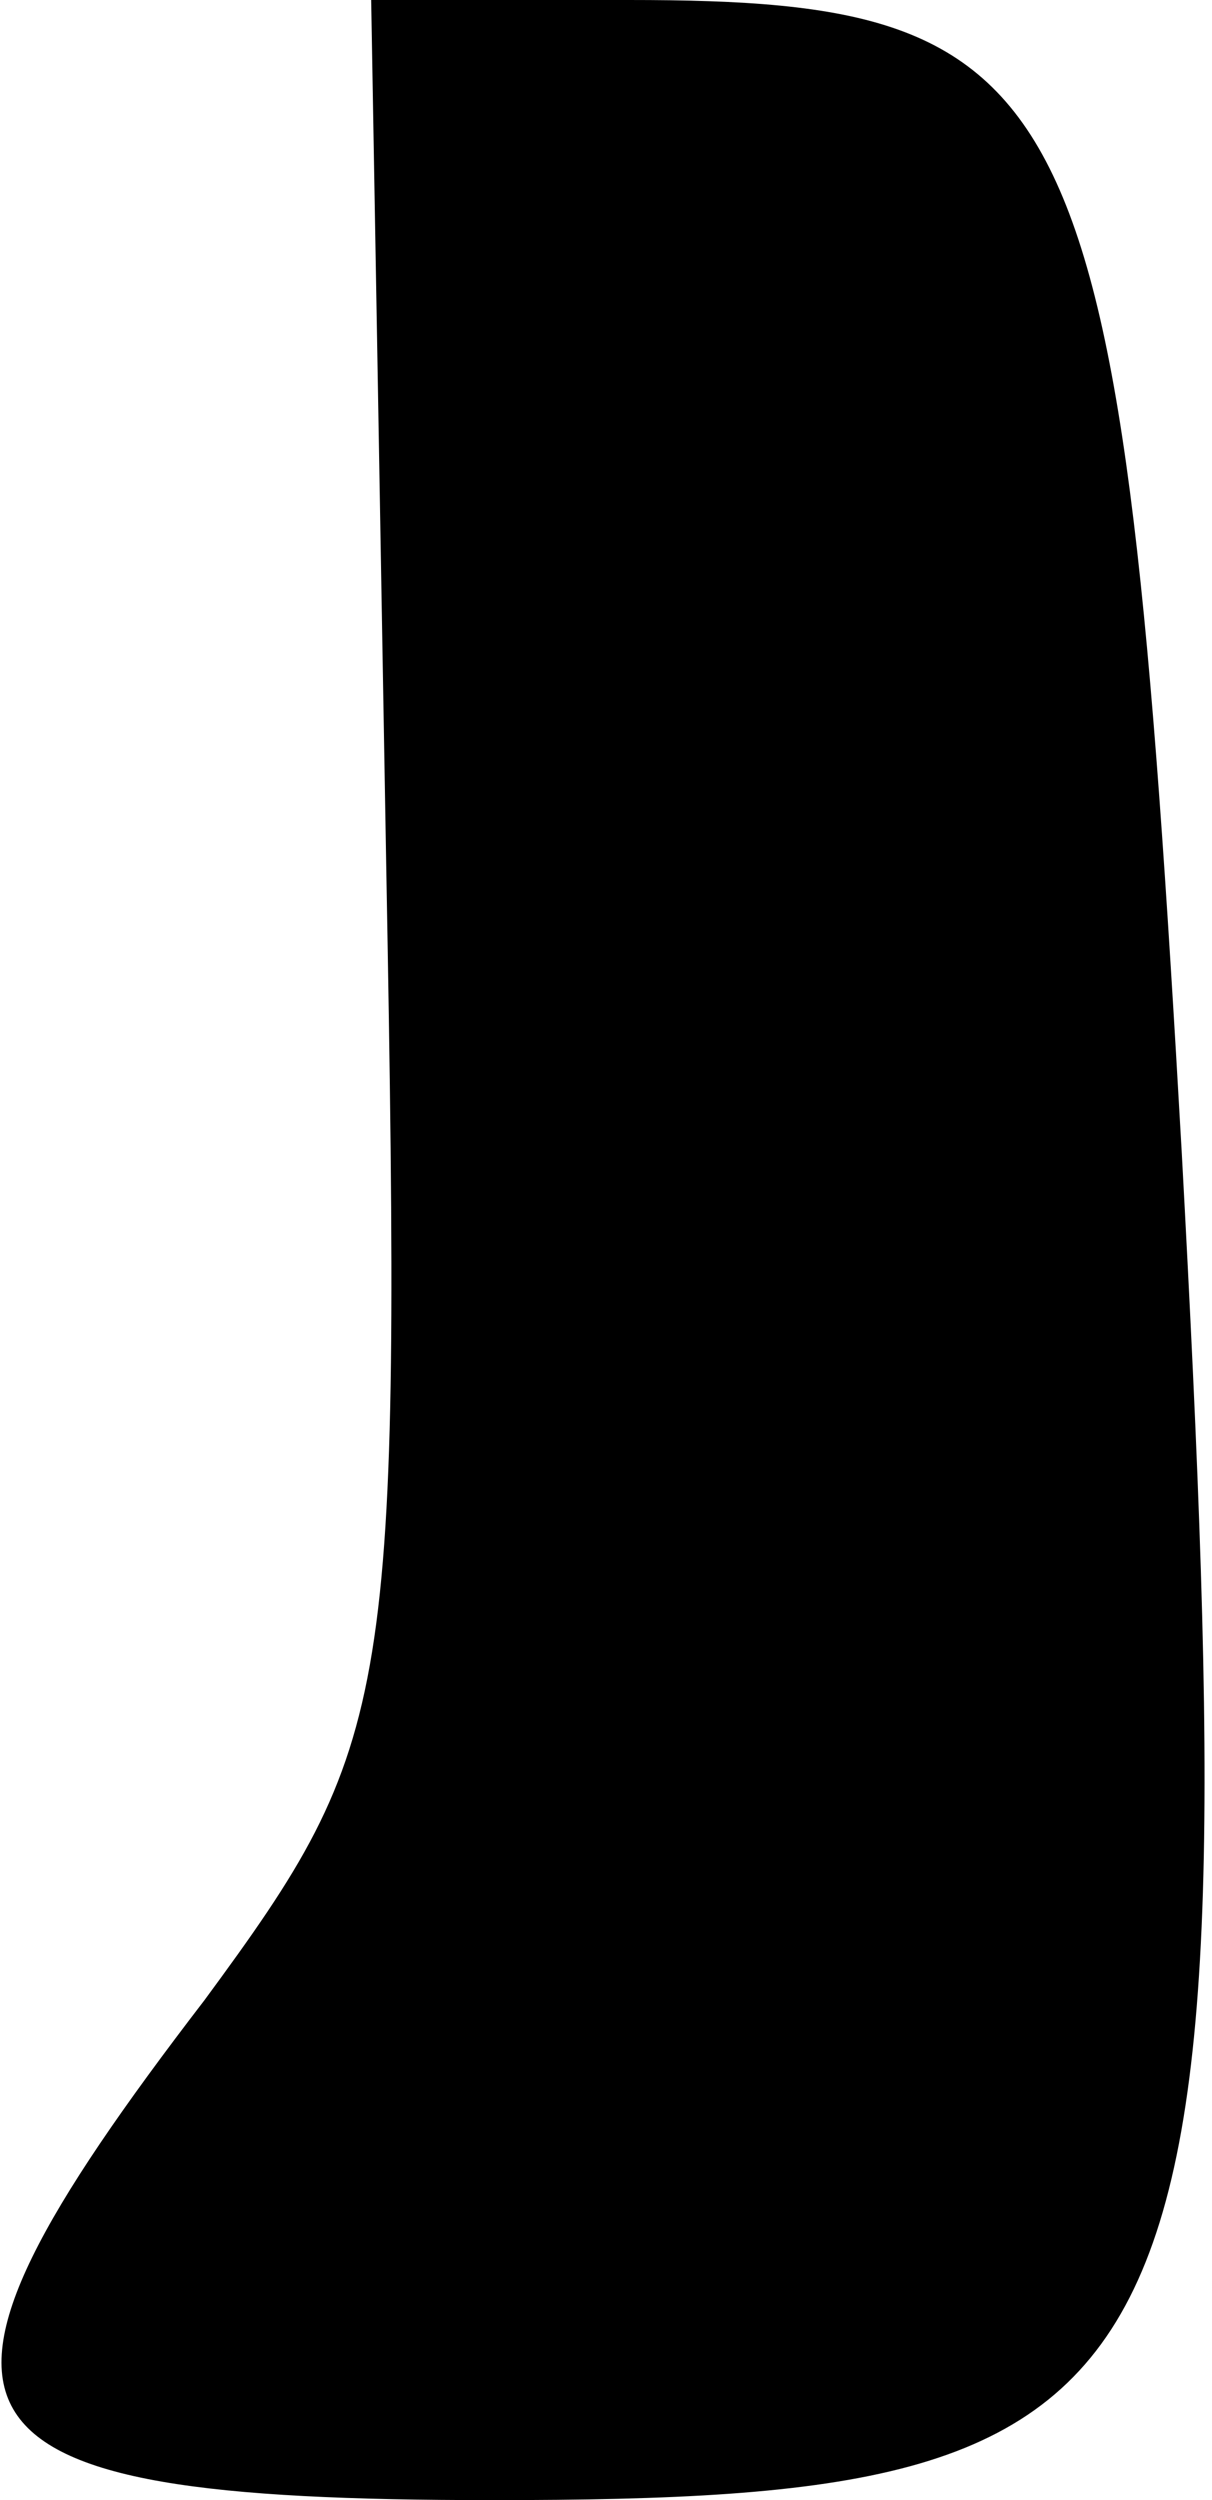 <?xml version="1.0" standalone="no"?>
<!DOCTYPE svg PUBLIC "-//W3C//DTD SVG 20010904//EN"
 "http://www.w3.org/TR/2001/REC-SVG-20010904/DTD/svg10.dtd">
<svg version="1.0" xmlns="http://www.w3.org/2000/svg"
 width="16pt" height="33pt" viewBox="0 0 16 33"
 preserveAspectRatio="xMidYMid meet">
<g transform="translate(0,33) scale(0.1,-0.1)"
fill="#000000" stroke="none">
<path fill="#000000" stroke="none" d="M51 215 c2 -110 1 -115 -24 -149 -43
-56 -37 -66 38 -66 94 0 100 12 91 178 -8 141 -13 152 -73 152 l-34 0 2 -115z"/>
</g>
</svg>
